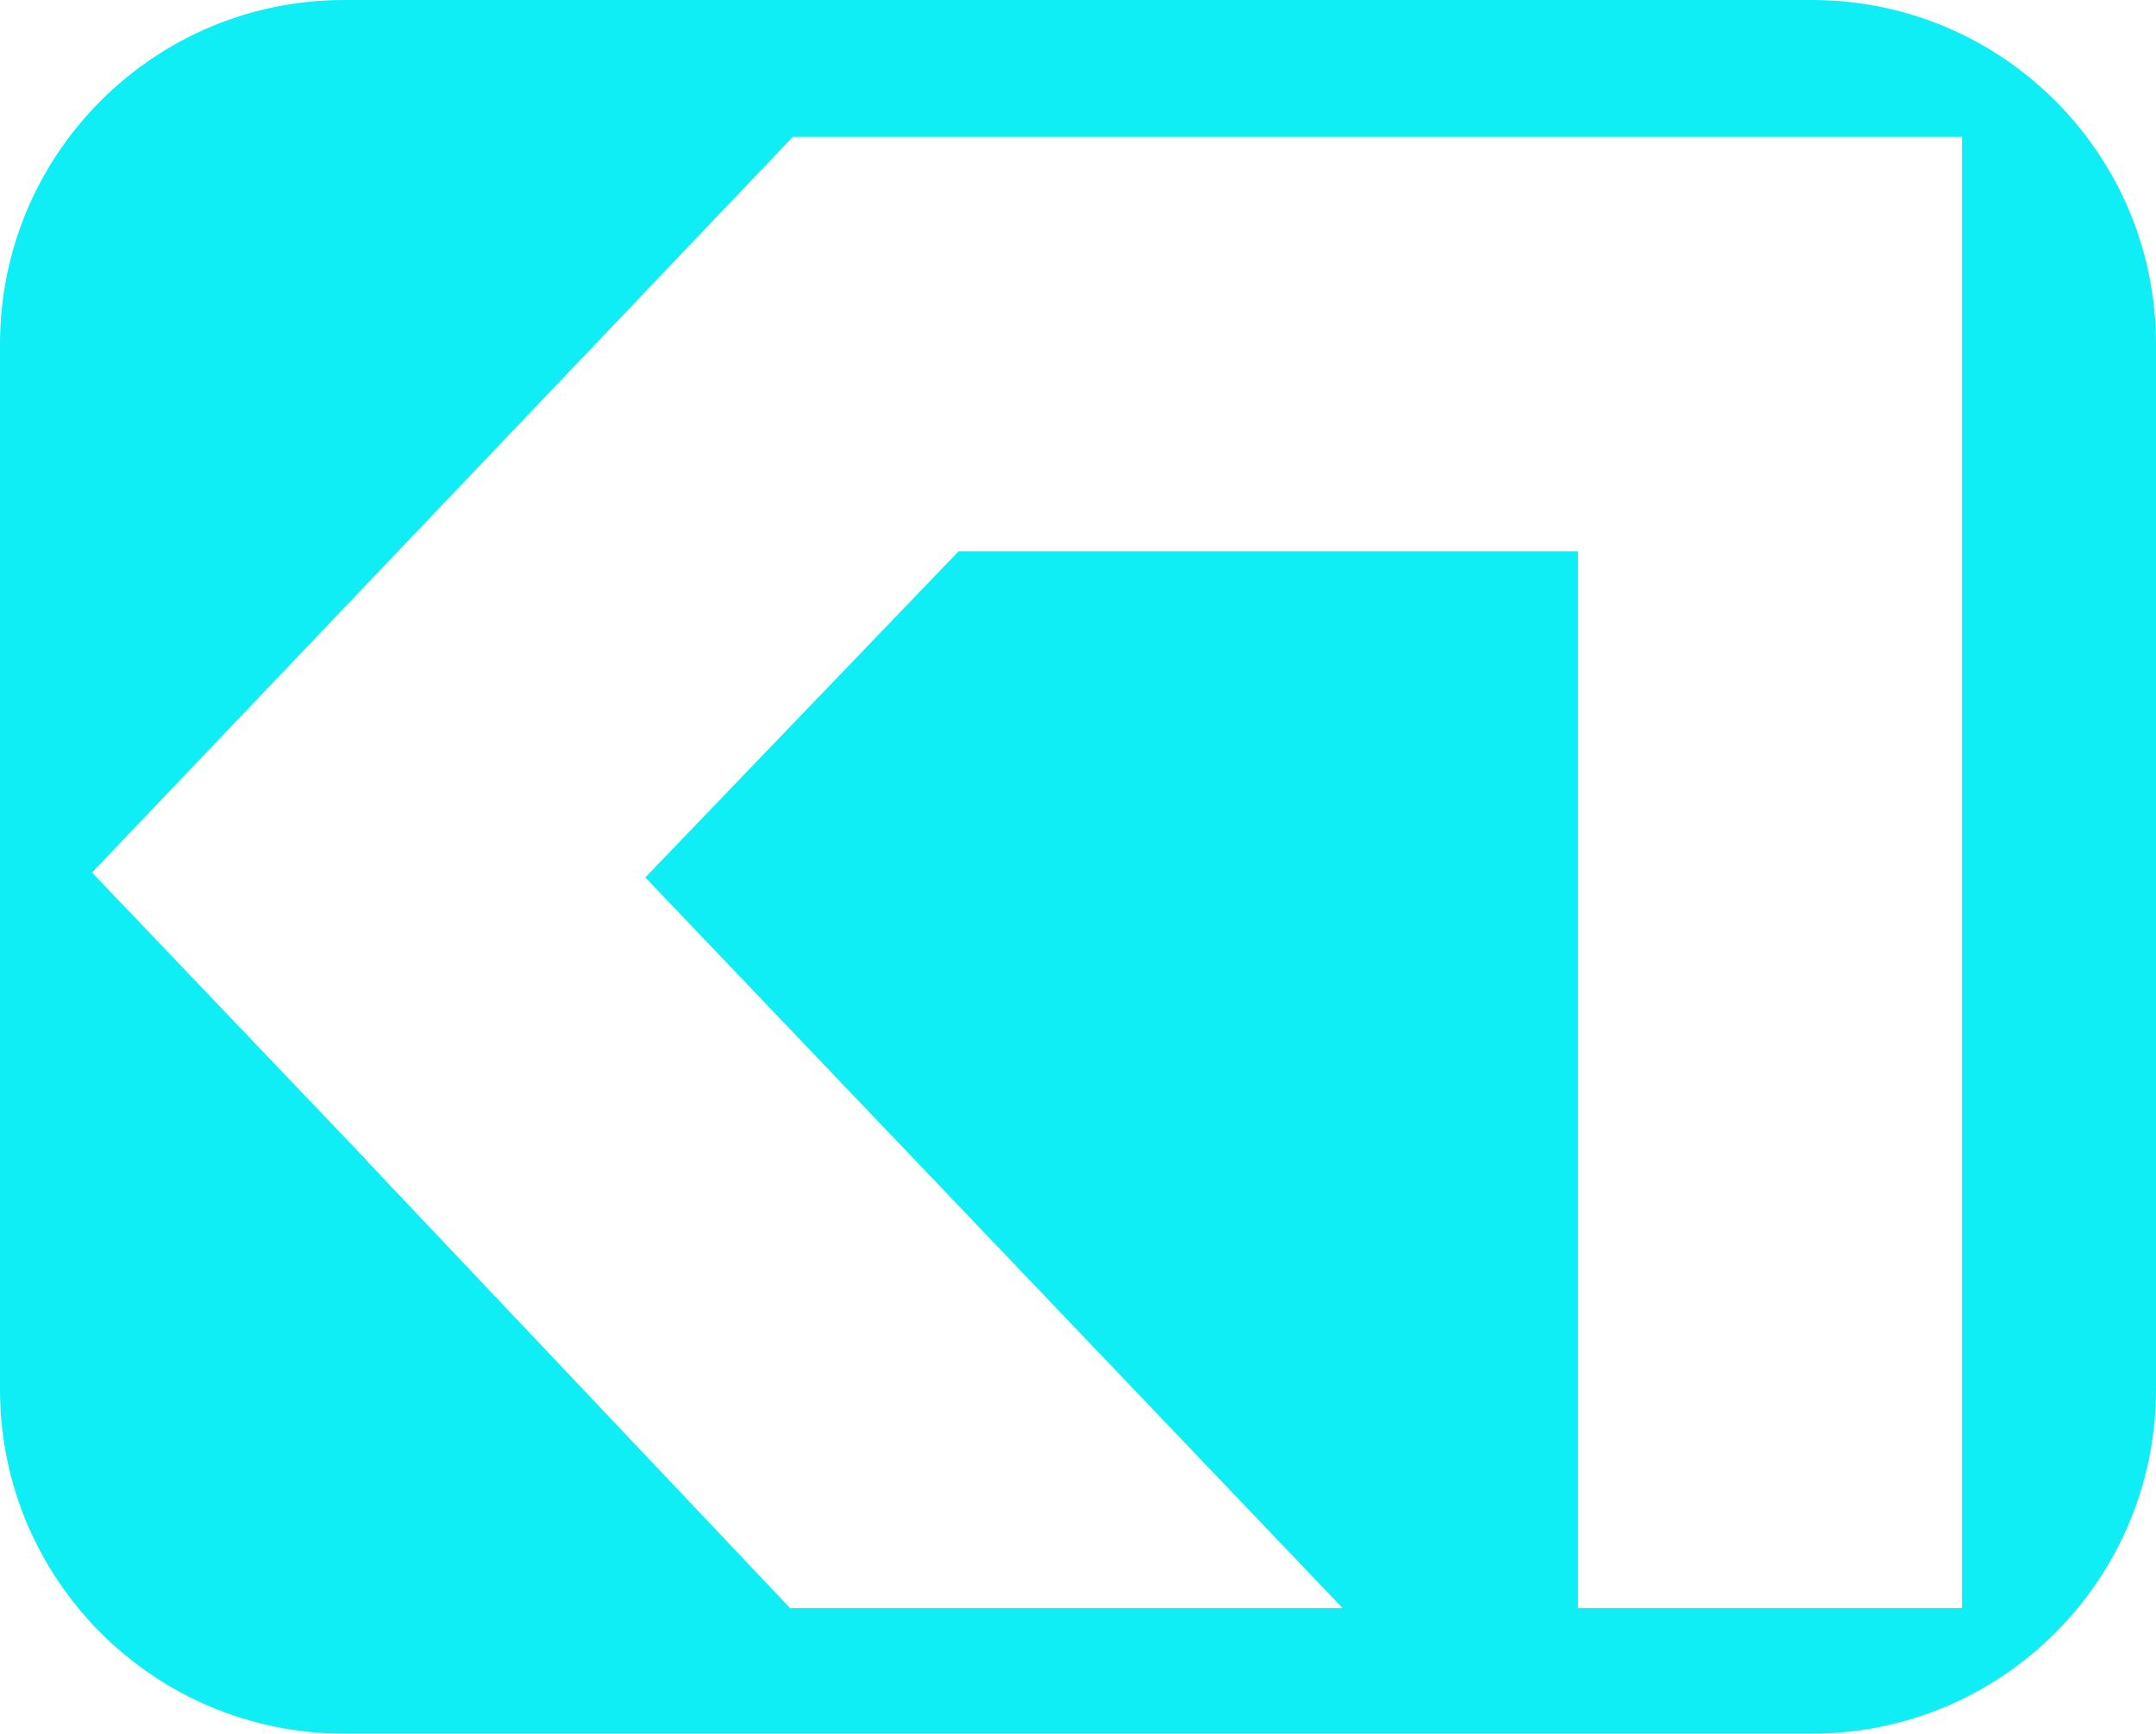 <?xml version="1.0" encoding="UTF-8" standalone="no"?>
<svg width="567px" height="456px" viewBox="0 0 567 456" version="1.1" xmlns="http://www.w3.org/2000/svg" xmlns:xlink="http://www.w3.org/1999/xlink">
    <!-- Generator: Sketch 44.1 (41455) - http://www.bohemiancoding.com/sketch -->
    <title>logo-black</title>
    <desc>Created with Sketch.</desc>
    <defs></defs>
    <g id="Page-1" stroke="none" stroke-width="1" fill="none" fill-rule="evenodd">
        <g id="logo-black" fill-rule="nonzero" fill="#0FEEF4">
            <path d="M567,90.5 C567,40.5 526.5,0 476.5,0 L90.5,0 C40.5,0 0,40.5 0,90.5 L0,365.5 C0,415.5 40.5,456 90.5,456 L476.5,456 C526.5,456 567,415.5 567,365.5 L567,90.5 Z M516,141.8 L516,423 L415,423 L415,145 L252.1,145 L169.7,230.8 L353.1,423 L207.8,423 L97,305.9 L96.9,305.7 L24.2,229.5 L208.5,36 L323.4,36 L415.5,36 L516,36 L516,141.8 Z" id="Shape"></path>
        </g>
    </g>
</svg>